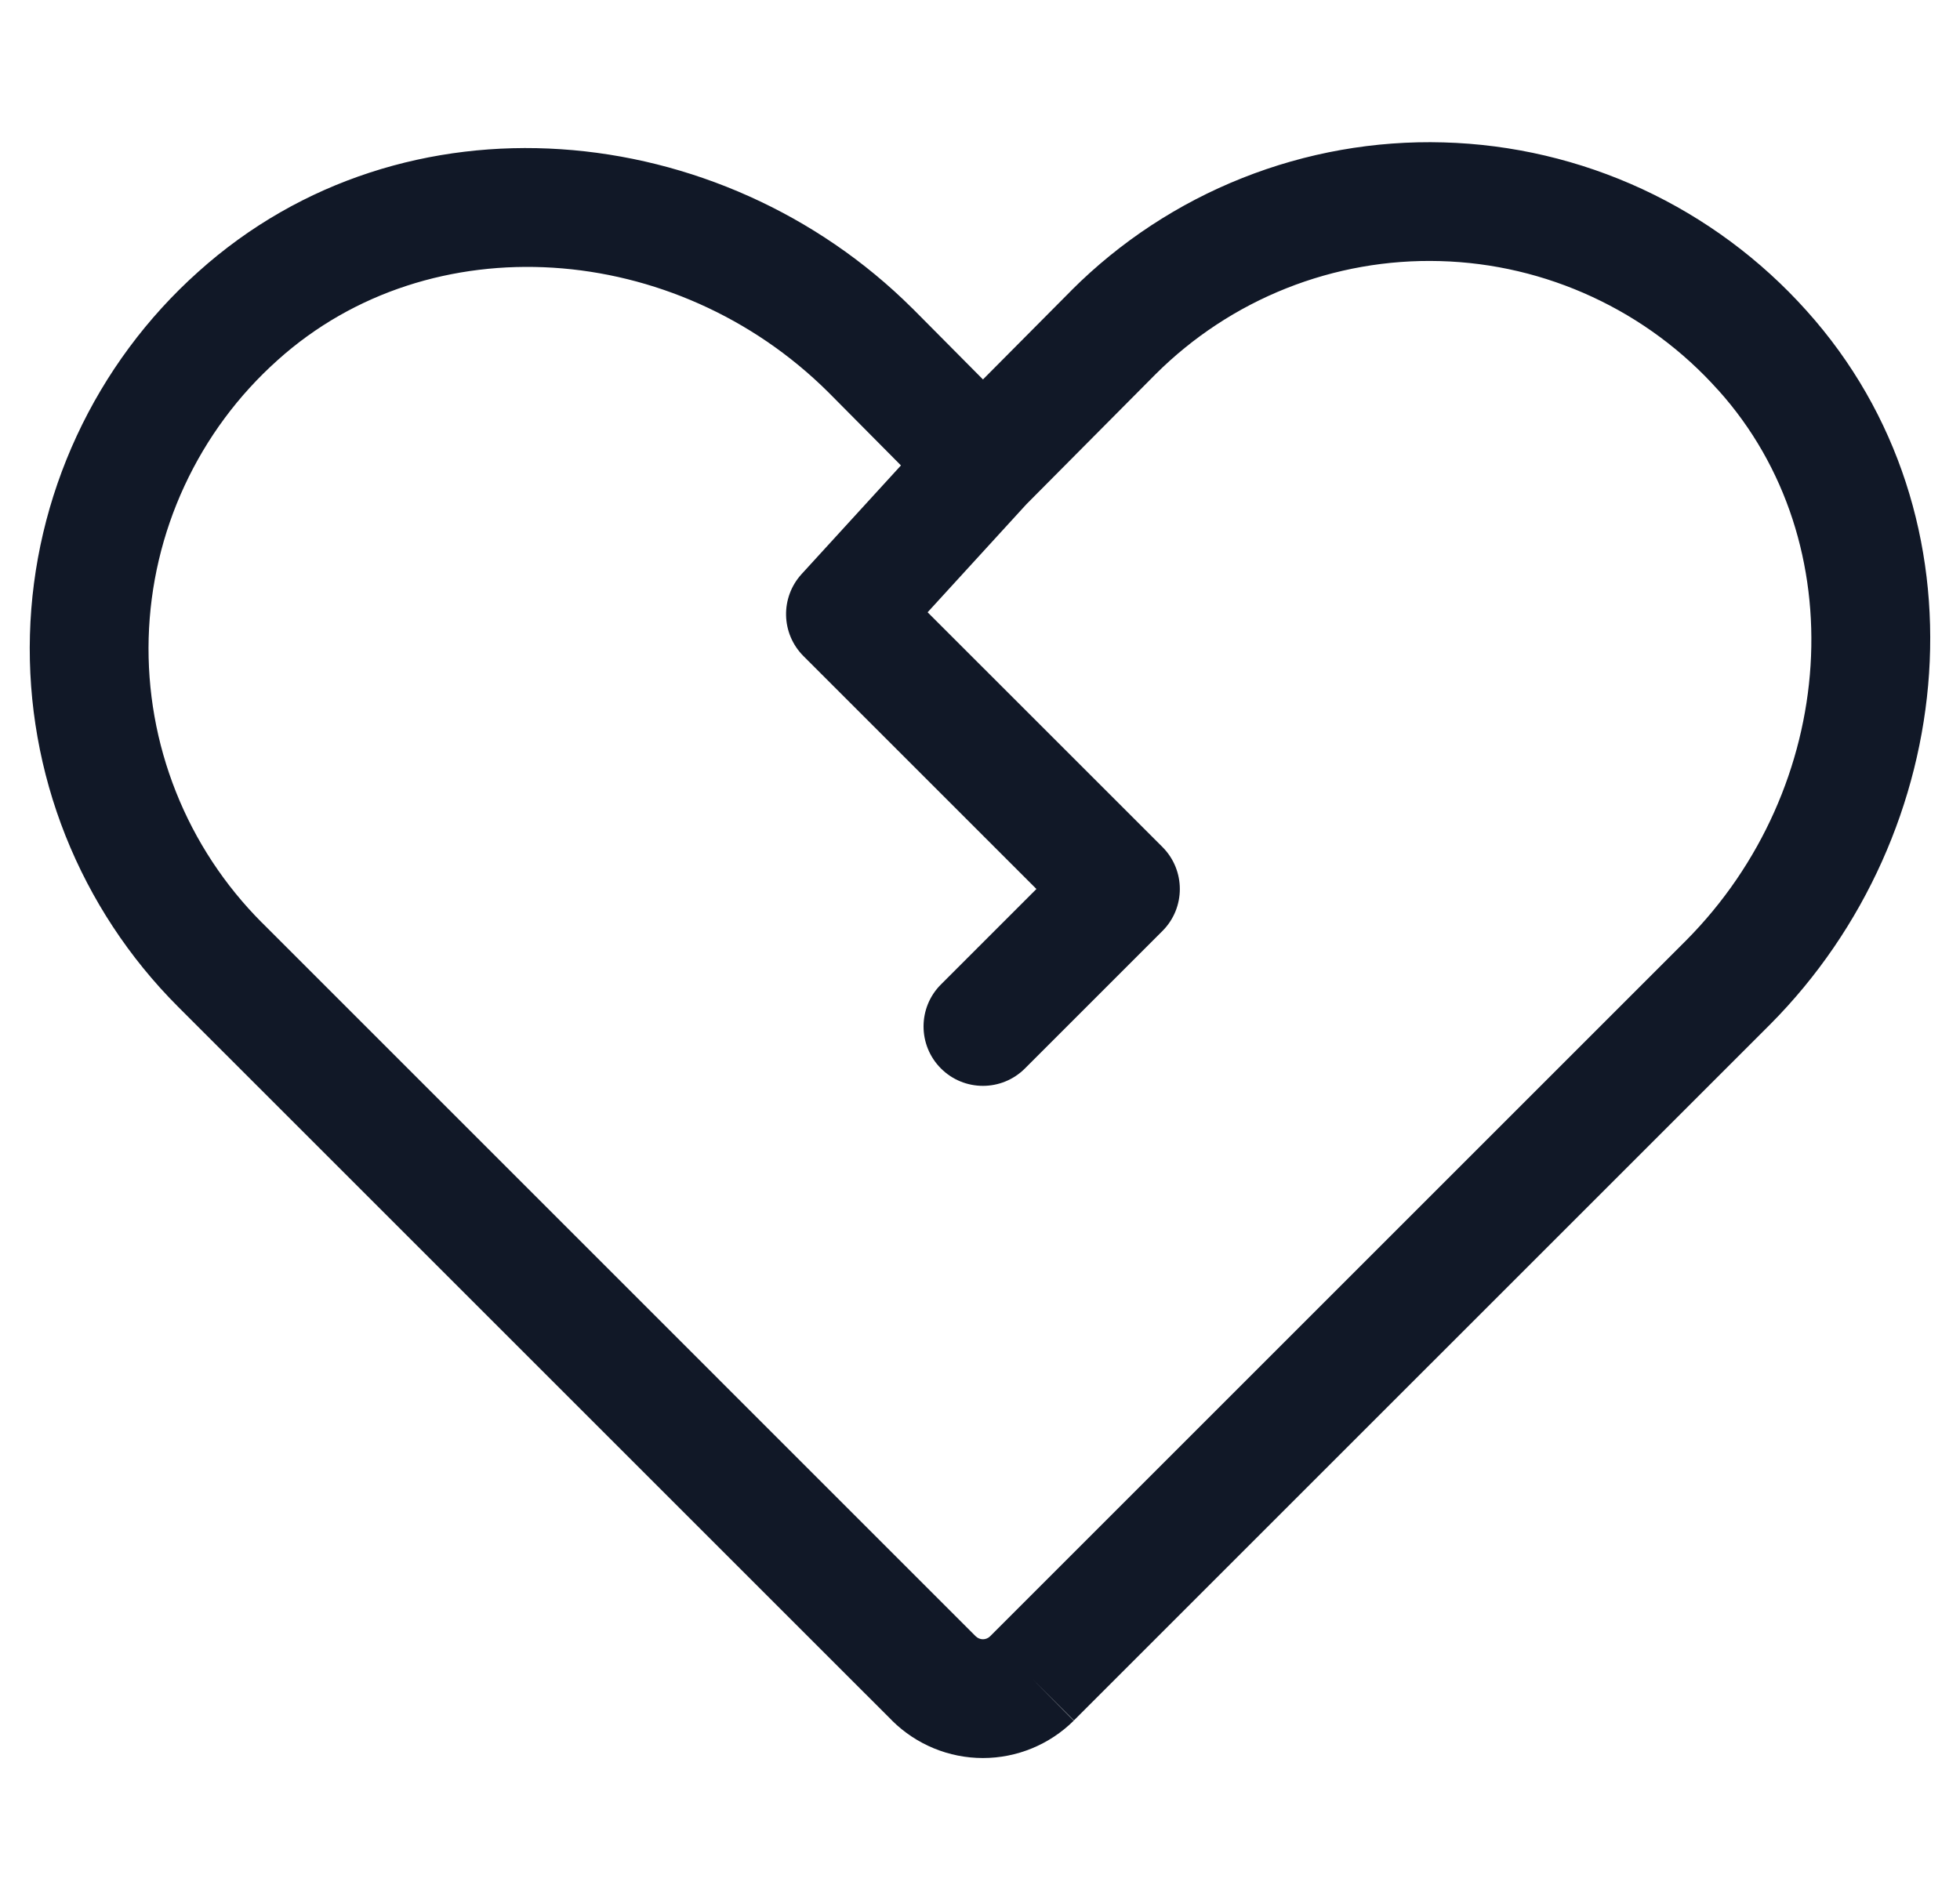 <svg width="33" height="32" viewBox="0 0 33 32" fill="none" xmlns="http://www.w3.org/2000/svg">
<path fill-rule="evenodd" clip-rule="evenodd" d="M24.303 2.398C23.145 2.365 21.992 2.57 20.916 2.998C19.839 3.426 18.861 4.069 18.041 4.888L18.039 4.891L16.55 6.39L15.364 5.195L15.364 5.195L15.359 5.191C12.143 1.99 6.809 1.455 3.338 4.577C2.475 5.349 1.779 6.29 1.292 7.34C0.804 8.392 0.536 9.531 0.504 10.689C0.472 11.847 0.676 13 1.104 14.077C1.533 15.153 2.176 16.131 2.995 16.951L2.995 16.951L15.018 28.973L15.021 28.977C15.428 29.38 15.977 29.606 16.549 29.606C17.122 29.606 17.671 29.38 18.078 28.977L17.374 28.266L18.081 28.973L29.8 17.255L29.802 17.253C33.002 14.036 33.537 8.703 30.416 5.232C29.643 4.369 28.703 3.673 27.652 3.185C26.601 2.698 25.461 2.43 24.303 2.398ZM16.67 27.556L16.669 27.557C16.637 27.588 16.594 27.606 16.549 27.606C16.505 27.606 16.462 27.588 16.429 27.557L16.428 27.556L4.41 15.537L4.409 15.537C3.783 14.909 3.29 14.161 2.963 13.337C2.635 12.513 2.479 11.631 2.503 10.745C2.528 9.858 2.733 8.986 3.106 8.182C3.479 7.377 4.012 6.657 4.673 6.066L4.675 6.064C7.25 3.748 11.377 4.051 13.947 6.606L15.169 7.838L13.497 9.667C13.136 10.062 13.149 10.67 13.528 11.049L17.45 14.971L15.842 16.579C15.452 16.969 15.452 17.602 15.842 17.993C16.233 18.384 16.866 18.384 17.257 17.993L19.572 15.678C19.962 15.288 19.962 14.655 19.572 14.264L15.618 10.311L17.281 8.492L19.455 6.303L19.456 6.302C20.084 5.676 20.831 5.184 21.655 4.856C22.479 4.528 23.361 4.372 24.247 4.397C25.134 4.421 26.006 4.627 26.81 5C27.615 5.373 28.335 5.906 28.926 6.567L28.928 6.568C31.245 9.144 30.941 13.272 28.384 15.842L28.384 15.842L16.67 27.556Z" fill="#111827"/>
</svg>
